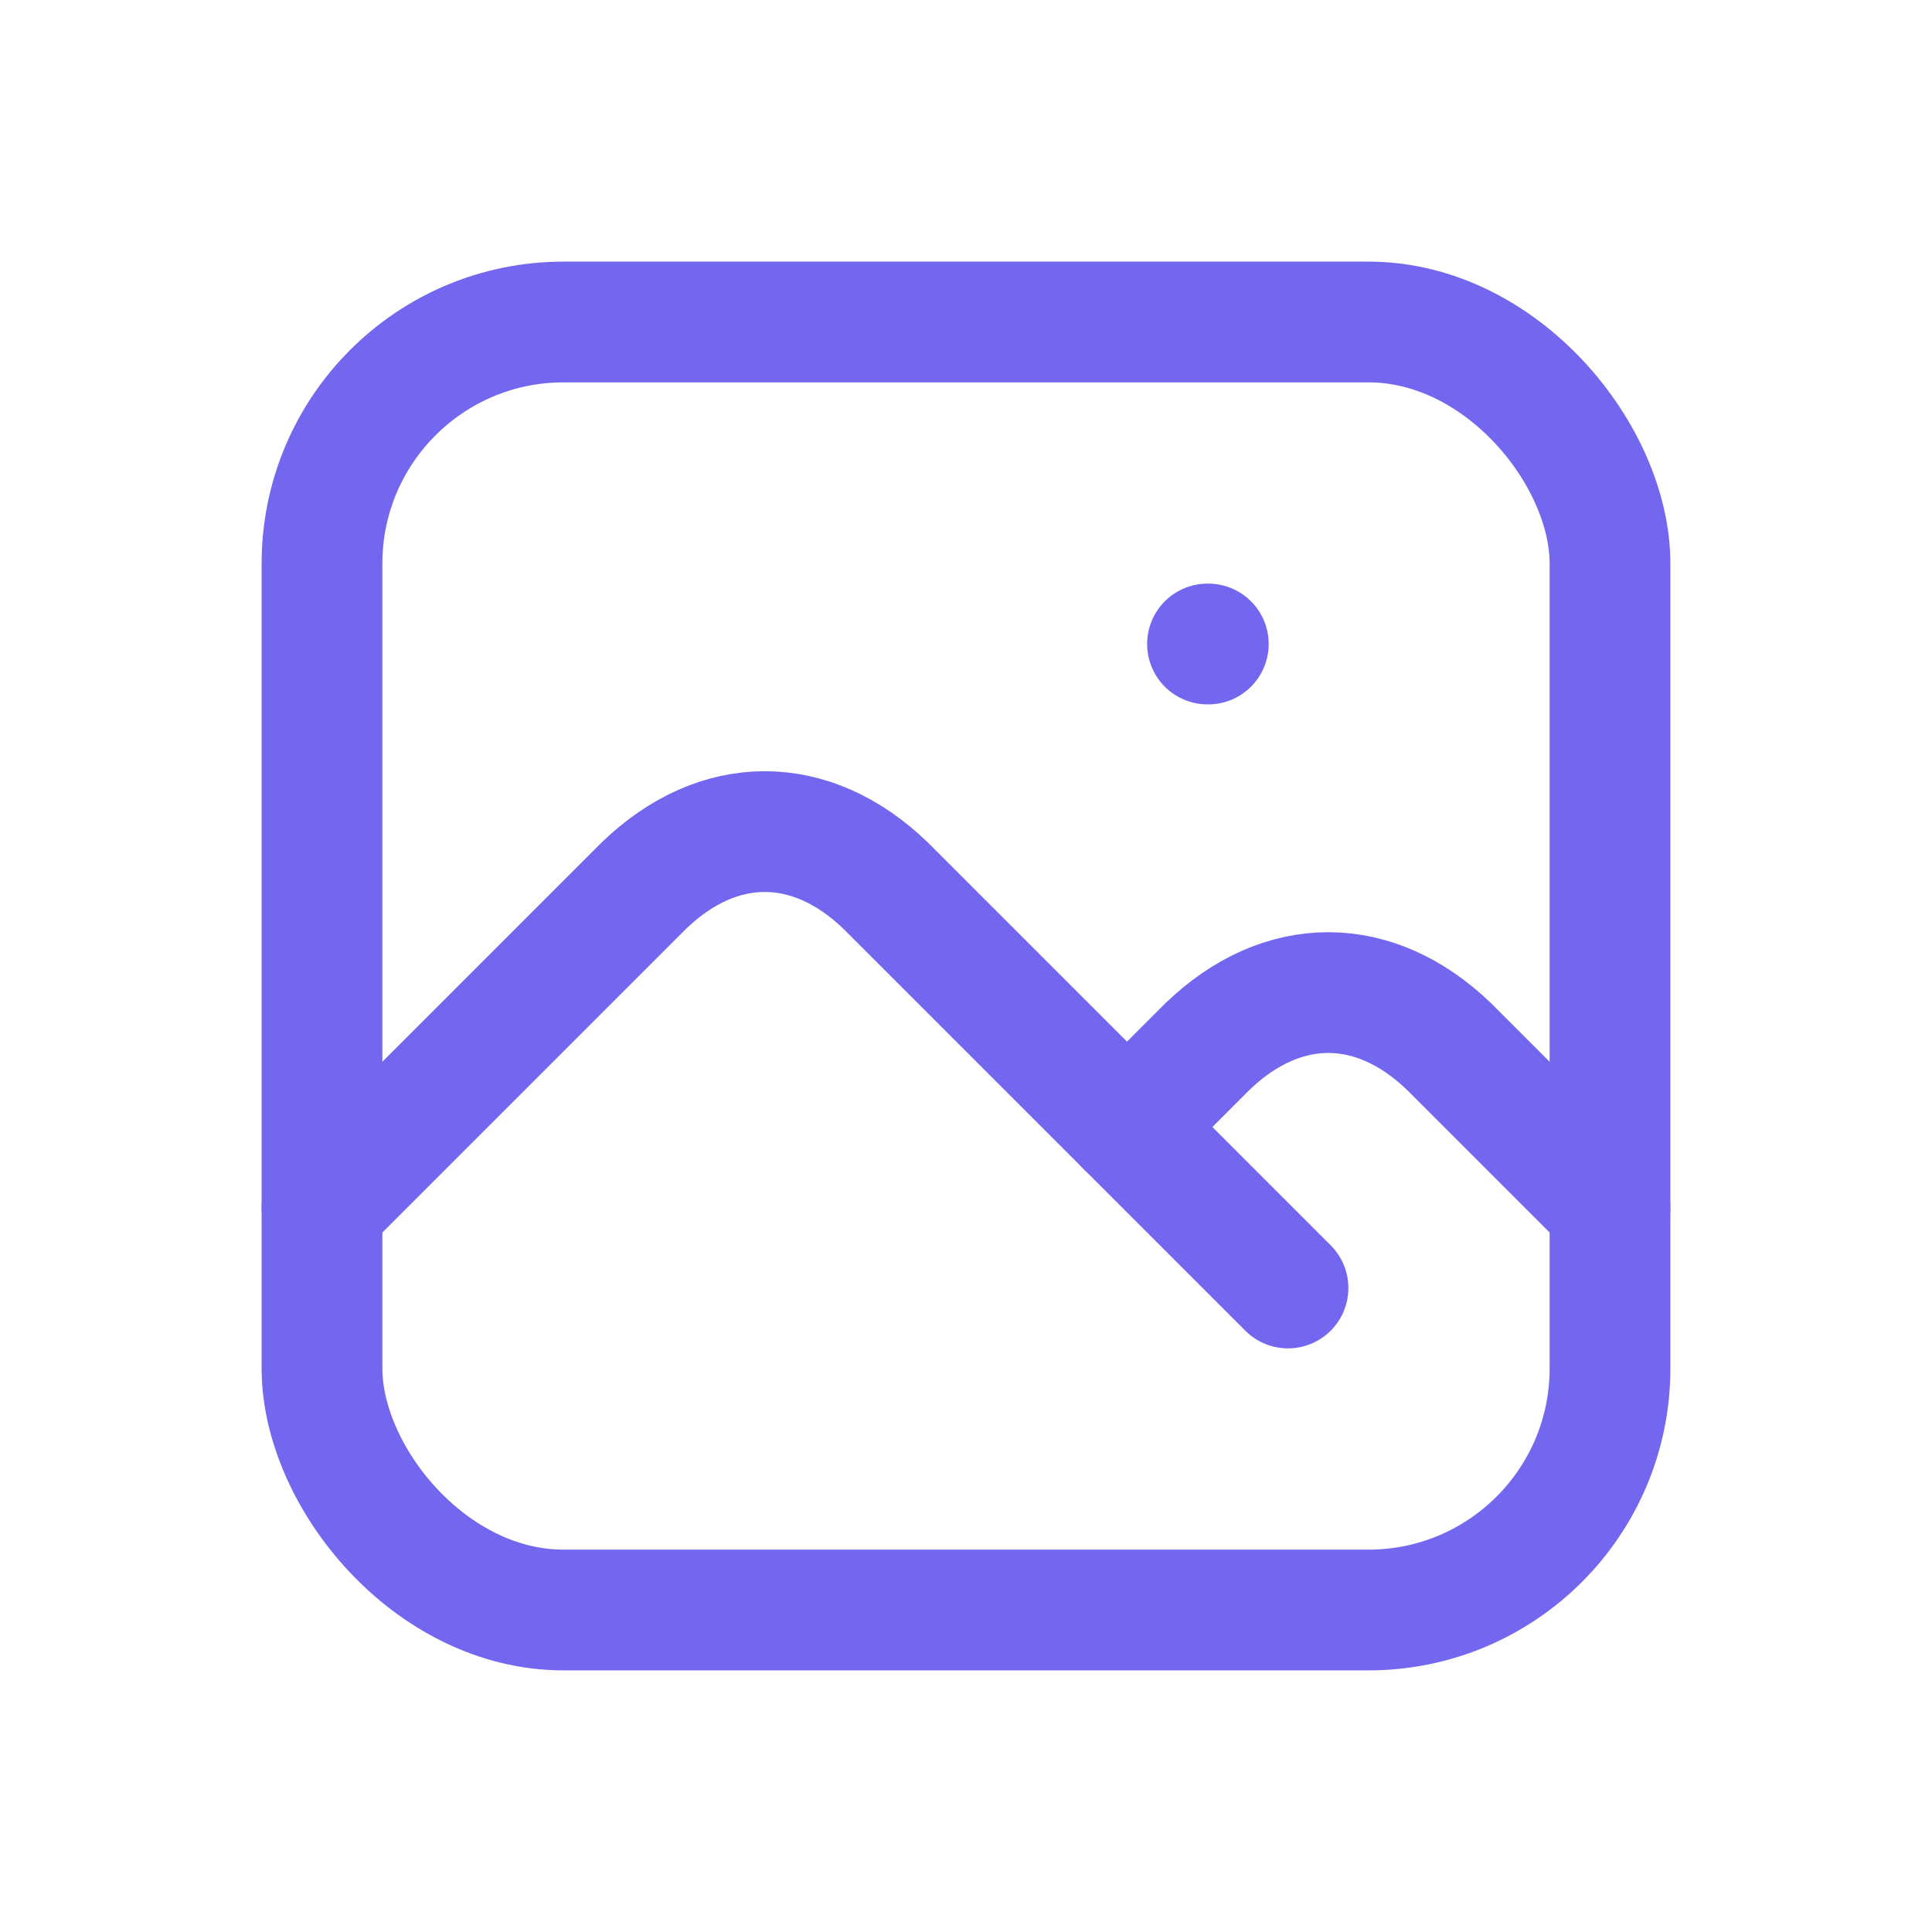 <svg width="24" height="24" viewBox="0 0 24 24" fill="none" xmlns="http://www.w3.org/2000/svg">
<g id="photo">
<path id="Path" d="M15 8H15.01" stroke="#7367F0" stroke-width="1.5" stroke-linecap="round" stroke-linejoin="round"/>
<rect id="Rectangle" x="4" y="4" width="16" height="16" rx="3" stroke="#7367F0" stroke-width="1.5" stroke-linecap="round" stroke-linejoin="round"/>
<path id="Path_2" d="M4 15L8 11C8.928 10.107 10.072 10.107 11 11L16 16" stroke="#7367F0" stroke-width="1.5" stroke-linecap="round" stroke-linejoin="round"/>
<path id="Path_3" d="M14 14L15 13C15.928 12.107 17.072 12.107 18 13L20 15" stroke="#7367F0" stroke-width="1.5" stroke-linecap="round" stroke-linejoin="round"/>
</g>
</svg>
